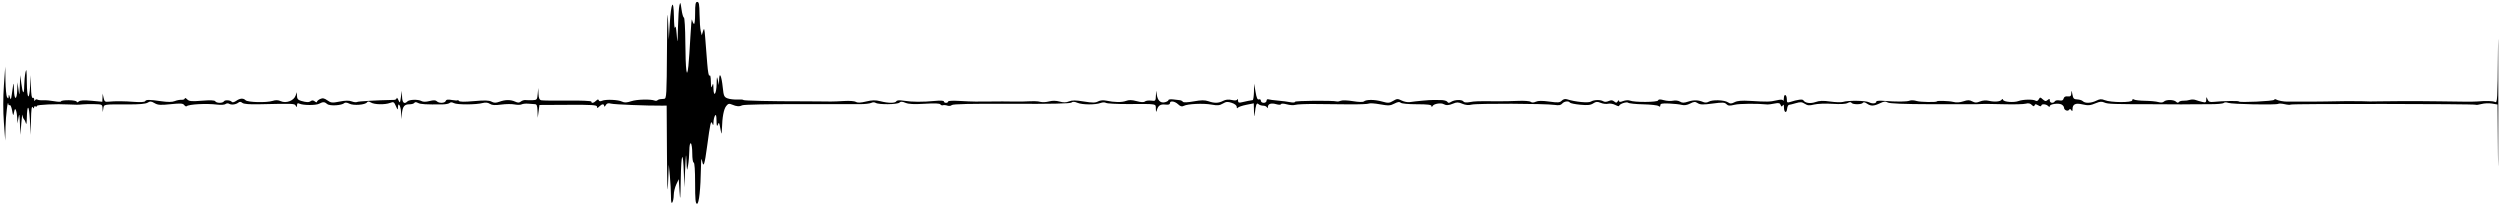 <svg width="464" height="38" viewBox="0 0 464 38" fill="none" xmlns="http://www.w3.org/2000/svg">
<path d="M125.051 36.182C125.053 35.642 125.263 34.763 125.517 34.227L125.979 33.254L126.127 35.604C126.246 37.508 126.289 37.051 126.351 33.204C126.43 28.258 126.783 27.695 126.93 32.28L127.01 34.787L127.166 31.356C127.298 28.466 127.336 28.237 127.409 29.905C127.493 31.816 127.503 31.843 127.707 30.696C127.823 30.043 127.927 28.819 127.938 27.976C127.95 27.025 128.057 26.505 128.221 26.606C128.366 26.695 128.485 27.534 128.485 28.469C128.485 29.426 128.6 30.169 128.748 30.169C128.912 30.169 129.012 31.62 129.012 33.995C129.012 37.032 129.085 37.822 129.368 37.822C129.742 37.822 130.03 35.136 130.102 30.986C130.131 29.456 130.18 29.2 130.321 29.905C130.577 31.192 130.778 30.59 131.243 27.134C131.823 22.825 131.949 22.27 132.199 22.912C132.372 23.353 132.409 23.31 132.428 22.647C132.44 22.211 132.565 21.677 132.706 21.459C132.891 21.173 132.968 21.431 132.984 22.383C133.001 23.334 133.067 23.555 133.222 23.175C133.424 22.679 133.447 22.688 133.591 23.307C133.676 23.67 133.792 24.264 133.849 24.626C133.906 24.989 133.97 24.679 133.989 23.937C134.048 21.734 134.321 20.268 134.78 19.685C135.142 19.226 135.32 19.181 135.872 19.413C136.734 19.777 137.216 19.807 137.801 19.534C138.065 19.412 142.695 19.318 148.091 19.325C153.487 19.333 158.66 19.337 159.587 19.333C160.513 19.33 161.47 19.222 161.712 19.092C161.972 18.953 162.308 18.955 162.533 19.096C163.084 19.445 166.577 19.404 166.937 19.044C167.163 18.817 167.444 18.827 168.062 19.084C168.655 19.33 169.651 19.378 171.625 19.258C173.438 19.147 174.423 19.184 174.537 19.369C174.631 19.522 174.845 19.596 175.012 19.534C175.179 19.471 175.55 19.505 175.837 19.606C176.124 19.709 176.489 19.663 176.647 19.504C176.848 19.303 180.206 19.231 187.724 19.267C195.059 19.304 198.621 19.23 198.852 19.037C199.094 18.836 199.419 18.85 199.989 19.086C200.892 19.46 203.312 19.473 204.271 19.111C204.634 18.972 205.067 18.967 205.278 19.098C205.481 19.224 207.311 19.32 209.345 19.312C214.912 19.287 214.489 19.215 214.525 20.209C214.545 20.772 214.6 20.885 214.685 20.539C214.913 19.612 215.346 19.3 216.26 19.407C216.852 19.477 217.132 19.399 217.132 19.166C217.132 18.645 218.017 18.757 218.665 19.361C219.091 19.758 219.363 19.833 219.707 19.649C220.411 19.273 223.355 19.14 224.874 19.416C225.966 19.614 226.358 19.578 226.958 19.223C227.571 18.861 227.855 18.838 228.615 19.089C229.172 19.273 229.534 19.565 229.536 19.833C229.538 20.094 229.62 20.163 229.734 20.001C229.841 19.851 230.551 19.604 231.313 19.453L232.698 19.178L232.74 20.65C232.769 21.62 232.815 21.807 232.878 21.198C233.056 19.463 233.229 18.984 233.557 19.313C233.723 19.479 234.122 19.615 234.444 19.615C234.766 19.615 235.089 19.763 235.162 19.945C235.246 20.153 235.302 20.115 235.315 19.841C235.344 19.255 235.934 19.068 236.89 19.343C237.352 19.475 237.715 19.47 237.762 19.331C237.809 19.192 238.263 19.208 238.841 19.367C239.39 19.519 240.099 19.561 240.416 19.46C240.733 19.359 242.362 19.291 244.035 19.306C245.708 19.323 248.584 19.35 250.425 19.368C252.267 19.384 253.904 19.319 254.063 19.221C254.223 19.122 255.157 19.184 256.139 19.361C257.711 19.642 258.028 19.626 258.797 19.228C259.424 18.904 259.75 18.857 259.956 19.063C260.125 19.232 261.358 19.349 262.96 19.349C264.956 19.349 265.678 19.437 265.681 19.679C265.685 19.911 265.756 19.898 265.922 19.634C266.164 19.252 267.443 19.049 267.92 19.318C268.414 19.596 268.88 19.572 269.697 19.229C270.377 18.942 270.663 18.948 271.406 19.257C272.009 19.509 272.573 19.56 273.143 19.415C274.096 19.173 286.838 19.218 288.516 19.469C289.325 19.591 289.691 19.528 289.942 19.227C290.306 18.788 291.152 18.681 291.377 19.045C291.454 19.169 292.316 19.345 293.293 19.436C294.673 19.565 295.211 19.51 295.7 19.189C296.219 18.849 296.465 18.832 297.092 19.092C297.512 19.266 298.129 19.339 298.464 19.255C298.799 19.171 299.394 19.268 299.788 19.474C300.181 19.678 300.504 19.763 300.505 19.663C300.509 19.309 301.903 18.823 302.202 19.072C302.363 19.205 303.62 19.336 304.995 19.363C306.37 19.392 307.643 19.532 307.825 19.677C308.059 19.865 308.154 19.827 308.154 19.543C308.154 19.224 308.479 19.159 309.803 19.214C310.71 19.251 311.766 19.367 312.149 19.47C312.602 19.59 313.141 19.502 313.686 19.221C314.409 18.847 314.606 18.837 315.1 19.148C315.566 19.442 316.082 19.456 317.849 19.22C319.699 18.974 320.083 18.99 320.42 19.327C320.742 19.649 321.024 19.671 321.938 19.444C322.818 19.226 326.184 19.196 328.074 19.39C328.219 19.406 328.781 19.329 329.324 19.222C330.124 19.064 330.343 19.111 330.482 19.474C330.618 19.829 330.699 19.848 330.877 19.569C331.03 19.326 331.101 19.437 331.104 19.927C331.108 20.891 331.579 21.121 331.683 20.21C331.729 19.809 331.886 19.473 332.031 19.463C332.176 19.455 332.753 19.311 333.314 19.146C334.154 18.899 334.443 18.919 334.964 19.26C335.476 19.596 335.806 19.622 336.715 19.398C337.332 19.247 338.853 19.189 340.097 19.269C341.553 19.364 342.558 19.31 342.918 19.118C343.284 18.922 343.532 18.91 343.639 19.085C343.852 19.43 345.539 19.428 345.752 19.083C345.857 18.914 346.126 18.963 346.486 19.215C347.22 19.73 347.757 19.718 348.921 19.163C349.663 18.808 349.971 18.777 350.353 19.015C350.689 19.225 353.236 19.327 358.585 19.343C362.844 19.355 366.626 19.351 366.989 19.335C368.28 19.269 369.007 19.271 372.134 19.351C373.875 19.395 375.609 19.347 375.987 19.241C376.463 19.109 376.802 19.177 377.087 19.463C377.394 19.77 377.53 19.792 377.619 19.548C377.713 19.288 377.853 19.289 378.299 19.552C378.634 19.749 378.861 19.776 378.861 19.618C378.861 19.249 379.743 19.284 380.128 19.669C380.337 19.878 380.445 19.888 380.445 19.697C380.445 19.313 382.042 19.088 382.621 19.391C382.875 19.524 383.083 19.794 383.083 19.991C383.083 20.45 383.803 20.735 384.031 20.366C384.146 20.18 384.28 20.206 384.431 20.444C384.599 20.709 384.659 20.656 384.662 20.24C384.666 19.359 385.201 19.085 386.39 19.352C387.607 19.625 387.921 19.597 389.097 19.109C389.75 18.838 390.122 18.82 390.595 19.035C391.197 19.309 392.283 19.345 400.232 19.347C402.191 19.348 404.269 19.359 404.849 19.372C405.43 19.384 406.32 19.376 406.828 19.355C407.336 19.335 408.812 19.327 410.109 19.339C411.406 19.351 412.579 19.249 412.715 19.112C412.861 18.966 413.209 18.958 413.563 19.092C414.236 19.348 422.457 19.509 422.838 19.273C422.973 19.19 423.515 19.219 424.044 19.338C424.573 19.457 425.072 19.489 425.152 19.409C425.327 19.234 459.333 19.266 459.508 19.442C459.575 19.509 460.048 19.45 460.56 19.307C461.071 19.166 461.952 19.128 462.518 19.224L463.545 19.398L463.618 28.678C463.659 33.782 463.691 29.407 463.69 18.956C463.69 8.505 463.658 4.272 463.617 9.549C463.549 18.551 463.516 19.129 463.086 18.928C462.65 18.725 461.454 18.692 459.726 18.837C459.29 18.874 458.163 18.887 457.219 18.866C456.276 18.845 454.317 18.82 452.866 18.808C451.415 18.796 449.931 18.779 449.568 18.775C448.354 18.755 442.322 18.779 441.587 18.808C440.584 18.849 439.154 18.836 438.289 18.783C437.61 18.743 433.694 18.771 431.628 18.834C431.12 18.85 430.229 18.858 429.649 18.854C428.662 18.846 425.389 18.852 424.504 18.862C423.845 18.871 422.785 18.667 422.471 18.473C422.308 18.372 422.135 18.395 422.086 18.524C421.99 18.777 415.534 19.08 415.534 18.831C415.534 18.682 412.532 18.733 410.827 18.911C410.13 18.984 409.899 18.887 409.722 18.45C409.503 17.908 409.499 17.909 409.482 18.496C409.466 19.014 409.368 19.071 408.74 18.919C408.341 18.822 407.777 18.657 407.487 18.552C407.197 18.446 406.722 18.442 406.431 18.539C406.141 18.638 405.607 18.709 405.244 18.695C404.881 18.683 404.5 18.792 404.398 18.941C404.274 19.12 404.1 19.1 403.883 18.884C403.474 18.474 402.021 18.455 401.623 18.855C401.434 19.044 401.053 19.075 400.58 18.941C400.171 18.825 399.064 18.72 398.121 18.707C397.177 18.695 396.257 18.589 396.076 18.473C395.871 18.342 395.746 18.397 395.746 18.619C395.746 19.07 391.772 19.048 390.638 18.59C390.033 18.345 389.724 18.364 389.08 18.685C388.128 19.161 387 19.205 386.578 18.783C386.412 18.616 385.943 18.468 385.536 18.453C384.906 18.428 384.773 18.29 384.634 17.502C384.502 16.756 384.464 16.711 384.436 17.268C384.408 17.832 384.286 17.945 383.766 17.888C383.339 17.841 383.09 17.973 383.007 18.29C382.917 18.632 382.703 18.727 382.223 18.635C381.859 18.565 381.481 18.639 381.383 18.797C381.11 19.239 380.444 19.14 380.444 18.657C380.444 18.304 380.374 18.288 380.043 18.562C379.716 18.834 379.551 18.812 379.144 18.443C378.673 18.017 378.631 18.017 378.392 18.444C378.233 18.729 378.012 18.817 377.795 18.683C377.341 18.402 375.469 18.443 374.64 18.753C373.785 19.072 371.906 18.932 371.775 18.538C371.71 18.343 371.614 18.329 371.508 18.502C371.282 18.864 370.208 18.961 369.148 18.713C368.597 18.585 367.981 18.63 367.486 18.835C366.853 19.098 366.572 19.094 366.055 18.819C365.532 18.539 365.222 18.537 364.402 18.807C363.723 19.031 363.097 19.064 362.487 18.907C361.782 18.725 359.469 18.657 359.469 18.817C359.469 19.01 356.364 18.952 355.743 18.749C355.29 18.6 354.696 18.57 354.424 18.683C353.914 18.894 352.067 18.907 349.642 18.72C348.88 18.66 348.257 18.707 348.257 18.822C348.257 19.221 347.529 19.31 346.904 18.988C346.255 18.653 343.005 18.608 342.032 18.921C341.728 19.018 340.681 18.985 339.707 18.847C338.381 18.659 337.688 18.682 336.961 18.939C336 19.277 335.023 19.134 334.698 18.607C334.548 18.365 333.614 18.489 332.229 18.934C331.72 19.097 331.635 19.029 331.635 18.462C331.635 17.534 331.112 17.299 331.087 18.215C331.074 18.623 331.012 18.825 330.945 18.664C330.86 18.457 330.498 18.446 329.713 18.627C328.483 18.91 328.011 18.919 324.839 18.727C323.263 18.632 322.461 18.699 321.944 18.966C321.344 19.277 321.143 19.28 320.69 18.983C320.021 18.544 317.779 18.476 317.141 18.875C316.862 19.049 316.462 19.083 316.17 18.956C315.235 18.553 314.354 18.521 313.343 18.854C312.533 19.12 312.225 19.12 311.803 18.857C311.5 18.667 310.956 18.597 310.524 18.692C310.11 18.783 309.342 18.739 308.816 18.594C308.114 18.4 307.829 18.413 307.741 18.643C307.607 18.992 303.376 19.015 302.509 18.671C302.234 18.562 301.669 18.601 301.256 18.757C300.697 18.968 300.502 18.962 300.499 18.733C300.495 18.55 300.397 18.58 300.255 18.805C300.055 19.122 299.947 19.126 299.592 18.833C299.275 18.57 299.014 18.552 298.558 18.759C298.19 18.927 297.8 18.944 297.576 18.802C297.056 18.473 295.838 18.502 295.267 18.858C294.803 19.148 292.345 18.911 290.846 18.431C290.491 18.318 290.138 18.407 289.861 18.684C289.491 19.055 289.168 19.079 287.553 18.855C286.246 18.674 285.484 18.681 285.05 18.879C284.627 19.072 284.315 19.078 284.087 18.896C283.901 18.749 282.859 18.672 281.771 18.723C280.682 18.775 278.902 18.808 277.813 18.797C274.186 18.761 273.73 18.777 272.766 18.956C272.168 19.067 271.74 19.026 271.629 18.846C271.387 18.455 270.015 18.48 269.359 18.886C268.935 19.149 268.785 19.149 268.623 18.889C268.51 18.708 267.95 18.564 267.377 18.569C266.805 18.573 266.158 18.569 265.941 18.561C265.442 18.536 262.61 18.796 261.673 18.949C261.284 19.013 260.604 18.884 260.16 18.663C259.423 18.295 259.284 18.3 258.56 18.729C257.85 19.148 257.635 19.16 256.511 18.844C255.132 18.457 253.597 18.447 253.143 18.824C252.966 18.971 252.169 18.953 251.105 18.776C250.144 18.617 249.142 18.581 248.877 18.696C248.612 18.812 248.277 18.872 248.132 18.831C247.39 18.62 240.349 18.68 240.349 18.898C240.349 19.038 239.976 19.07 239.492 18.97C239.02 18.874 237.981 18.74 237.183 18.672C236.385 18.605 235.584 18.496 235.402 18.431C235.221 18.365 235.072 18.486 235.072 18.699C235.072 18.912 234.835 19.087 234.545 19.087C234.255 19.087 234.017 18.912 234.017 18.699C234.017 18.478 233.861 18.371 233.653 18.451C233.386 18.553 233.221 18.184 233.028 17.057L232.766 15.524L232.733 17.041C232.713 17.876 232.61 18.569 232.502 18.581C232.13 18.622 231.249 18.797 230.523 18.972C229.931 19.116 229.793 19.057 229.776 18.655C229.764 18.384 229.7 18.297 229.632 18.462C229.551 18.661 229.208 18.693 228.612 18.559C228.007 18.422 227.484 18.476 227.01 18.721C226.155 19.165 225.403 19.182 224.265 18.785C223.61 18.557 222.959 18.564 221.555 18.814C220.389 19.022 219.646 19.05 219.542 18.891C219.45 18.751 219.198 18.619 218.98 18.596C218.762 18.571 218.198 18.508 217.727 18.45C217.255 18.393 216.869 18.45 216.869 18.578C216.869 18.706 216.576 18.884 216.217 18.975C215.381 19.185 214.831 18.644 214.688 17.474C214.586 16.635 214.577 16.649 214.537 17.68C214.496 18.758 214.476 18.78 213.656 18.677C213.195 18.618 212.675 18.689 212.499 18.835C212.285 19.012 211.781 18.992 210.958 18.772C210.061 18.532 209.536 18.52 208.985 18.729C208.206 19.023 206.825 19.004 205.305 18.679C204.753 18.561 204.193 18.616 203.8 18.826C203.298 19.095 202.776 19.097 201.161 18.838C199.62 18.59 198.974 18.586 198.407 18.822C197.868 19.046 197.391 19.053 196.657 18.851C195.987 18.666 195.33 18.657 194.704 18.826C194.186 18.966 193.47 19.004 193.113 18.911C192.524 18.758 192.042 18.749 189.76 18.846C189.361 18.862 188.56 18.862 187.979 18.845C187.399 18.828 186.538 18.816 186.067 18.824C185.595 18.832 184.497 18.841 183.626 18.841C182.756 18.844 181.598 18.849 181.054 18.853C180.51 18.856 179.144 18.8 178.02 18.729C176.847 18.655 175.975 18.704 175.975 18.844C175.975 18.978 175.797 19.088 175.579 19.088C175.362 19.088 175.183 18.972 175.183 18.829C175.183 18.67 174.547 18.632 173.534 18.731C171.299 18.949 169.229 18.937 167.765 18.698C166.952 18.566 166.485 18.598 166.364 18.794C166.13 19.172 164.922 19.17 163.406 18.79C162.477 18.556 161.889 18.567 160.758 18.838C159.73 19.085 159.175 19.107 158.864 18.912C158.623 18.761 157.654 18.685 156.712 18.744C155.771 18.802 154.644 18.847 154.209 18.843C153.773 18.839 152.646 18.827 151.702 18.819C150.759 18.811 149.394 18.802 148.668 18.802C143.477 18.811 137.983 18.689 137.983 18.565C137.983 18.484 137.478 18.442 136.862 18.471C136.245 18.5 135.422 18.404 135.033 18.256C134.394 18.012 134.309 17.818 134.144 16.23C133.921 14.073 133.533 13.213 133.471 14.737L133.428 15.792L133.234 14.869C133.066 14.074 133.035 14.172 133.005 15.579C132.964 17.454 132.457 18.164 132.416 16.402C132.396 15.441 132.357 15.367 132.178 15.924C132.014 16.437 131.96 16.26 131.937 15.133C131.916 14.246 131.821 13.816 131.686 14.028C131.554 14.237 131.385 13.342 131.263 11.785C131.151 10.36 130.985 8.245 130.893 7.083C130.751 5.271 130.693 5.084 130.486 5.764L130.246 6.555L130.056 5.764C129.952 5.328 129.852 3.933 129.835 2.663C129.811 0.8 129.727 0.354 129.408 0.354C129.089 0.354 129.012 0.77 129.012 2.518C129.012 3.814 128.917 4.581 128.774 4.431C128.643 4.293 128.489 3.943 128.431 3.652C128.374 3.362 128.241 4.787 128.137 6.819C128.032 8.852 127.866 11.286 127.767 12.23C127.478 14.975 127.233 13.07 127.197 7.809C127.18 5.305 127.06 3.257 126.932 3.257C126.804 3.257 126.605 2.574 126.491 1.739C126.306 0.382 126.264 0.305 126.096 1.013C125.993 1.449 125.873 3.29 125.83 5.104C125.757 8.151 125.739 8.252 125.596 6.424C125.497 5.158 125.385 4.682 125.284 5.104C125.198 5.467 125.107 4.576 125.083 3.125C125.024 -0.409 124.554 0.36 124.31 4.389L124.132 7.347L123.988 3.784C123.893 1.418 123.826 3.256 123.79 9.261C123.739 17.655 123.703 18.302 123.274 18.34C123.02 18.36 122.672 18.393 122.501 18.409C122.33 18.425 122.111 18.518 122.014 18.615C121.917 18.712 121.698 18.737 121.527 18.672C120.753 18.375 118.22 18.437 117.183 18.779C116.318 19.064 115.9 19.085 115.468 18.865C114.761 18.503 112.438 18.401 111.747 18.7C111.414 18.845 111.199 18.814 111.132 18.613C111.06 18.396 110.913 18.421 110.636 18.698C110.197 19.137 109.753 19.216 109.753 18.854C109.753 18.722 107.804 18.64 105.333 18.668C102.903 18.697 100.706 18.67 100.452 18.61C100.115 18.531 99.978 18.209 99.945 17.411L99.899 16.32L99.797 17.442C99.702 18.498 99.647 18.565 98.854 18.594C98.391 18.61 97.797 18.602 97.534 18.574C97.272 18.545 96.882 18.669 96.669 18.846C96.373 19.092 96.125 19.097 95.617 18.866C94.766 18.479 93.79 18.482 92.697 18.879C92.02 19.124 91.697 19.12 91.219 18.862C90.76 18.617 89.947 18.593 87.977 18.768C86.145 18.931 85.289 18.915 85.154 18.716C85.047 18.559 84.959 18.504 84.956 18.593C84.954 18.683 84.484 18.67 83.911 18.565C83.14 18.424 82.833 18.468 82.732 18.732C82.565 19.167 81.479 19.205 81.064 18.79C80.85 18.576 80.467 18.565 79.726 18.753C79.029 18.93 78.531 18.929 78.209 18.749C77.61 18.415 75.98 18.459 75.619 18.821C75.034 19.406 74.663 19.088 74.623 17.969L74.582 16.848L74.408 18.035C74.241 19.172 74.221 19.195 73.937 18.563C73.773 18.2 73.633 18.044 73.623 18.217C73.615 18.389 73.399 18.535 73.145 18.539C69.925 18.603 66.478 18.799 66.266 18.93C66.12 19.02 65.677 18.972 65.284 18.822C64.782 18.631 64.109 18.64 63.037 18.851C61.651 19.124 61.436 19.102 60.763 18.628C60.178 18.217 59.892 18.162 59.425 18.374C59.099 18.522 58.832 18.758 58.832 18.899C58.832 19.04 58.654 19.007 58.436 18.827C58.181 18.615 57.923 18.586 57.711 18.745C57.334 19.026 56.896 19.02 55.864 18.716C55.318 18.556 55.133 18.331 55.117 17.806L55.097 17.109L54.849 17.784C54.512 18.702 53.086 19.224 52.119 18.784C51.617 18.555 51.18 18.54 50.575 18.73C49.452 19.084 45.972 18.998 45.581 18.606C45.152 18.178 44.549 18.219 43.824 18.728C43.486 18.965 43.133 19.054 43.04 18.926C42.785 18.576 41.754 18.497 41.559 18.812C41.334 19.177 40.18 19.168 39.953 18.8C39.831 18.602 39.042 18.568 37.474 18.693C35.52 18.847 35.108 18.809 34.735 18.435C34.493 18.194 34.296 18.122 34.296 18.276C34.296 18.43 34.029 18.541 33.702 18.522C33.376 18.502 32.799 18.614 32.421 18.768C31.949 18.96 31.163 18.966 29.914 18.788C27.659 18.466 27.131 18.467 26.929 18.792C26.838 18.939 26.037 18.992 25.059 18.916C23.089 18.763 21.315 18.747 20.187 18.872C19.501 18.947 19.38 18.859 19.229 18.166L19.056 17.375L19.023 18.131L18.991 18.888L17.002 18.702C15.589 18.569 14.9 18.608 14.627 18.835C14.399 19.025 14.242 19.046 14.242 18.886C14.242 18.738 13.589 18.609 12.791 18.6C11.993 18.592 11.34 18.681 11.34 18.802C11.34 18.924 10.777 18.917 10.088 18.79C9.4 18.662 8.476 18.581 8.034 18.61C7.592 18.639 7.096 18.582 6.933 18.481C6.769 18.38 6.575 18.448 6.502 18.628C6.424 18.823 6.36 18.762 6.348 18.483C6.335 18.22 6.208 18.078 6.063 18.168C5.897 18.271 5.78 17.521 5.748 16.138L5.696 13.945L5.602 15.793C5.447 18.852 5.011 18.475 4.977 15.252C4.953 12.996 4.899 12.594 4.729 13.418C4.608 13.998 4.504 15.117 4.495 15.903C4.475 17.693 4.21 17.482 3.953 15.473L3.757 13.945L3.681 15.925C3.606 17.868 3.602 17.88 3.424 16.585L3.243 15.265L3.202 16.635C3.141 18.654 2.64 18.68 2.597 16.668C2.576 15.752 2.516 15.3 2.461 15.662C2.407 16.025 2.286 16.857 2.194 17.51C2.046 18.553 2.002 18.617 1.828 18.038C1.664 17.494 1.625 17.471 1.6 17.905C1.575 18.345 1.527 18.367 1.313 18.038C1.173 17.82 1.038 16.454 1.014 15.003L0.971 12.364L0.722 15.886C0.566 18.091 0.566 20.658 0.722 22.748L0.97 26.087L1.025 23.58C1.073 21.431 1.457 18.282 1.547 19.307C1.564 19.497 1.681 19.588 1.809 19.509C1.935 19.431 2.131 19.869 2.243 20.483C2.442 21.579 2.45 21.585 2.613 20.808C2.751 20.153 2.812 20.1 2.97 20.5C3.075 20.766 3.178 21.419 3.198 21.952L3.235 22.92L3.424 21.864C3.586 20.961 3.625 21.114 3.699 22.92L3.785 25.031L3.952 22.92C4.044 21.759 4.141 21.052 4.167 21.35C4.196 21.647 4.323 22.003 4.454 22.141C4.585 22.279 4.749 22.63 4.819 22.92C4.889 23.21 4.96 22.774 4.976 21.952C5.033 19.206 5.398 19.403 5.549 22.26L5.695 25.031L5.751 22.26C5.788 20.357 5.887 19.613 6.063 19.885C6.248 20.172 6.319 20.186 6.322 19.935C6.324 19.745 6.445 19.663 6.59 19.753C6.735 19.842 6.854 19.798 6.854 19.654C6.854 19.421 10.485 19.258 12.79 19.388C14.052 19.459 14.592 19.456 15.296 19.375C15.659 19.334 16.639 19.312 17.473 19.329C18.935 19.357 18.991 19.384 19.029 20.084L19.07 20.809L19.177 20.122C19.299 19.335 19.152 19.358 23.782 19.38C25.863 19.388 27.034 19.283 27.404 19.052C27.862 18.765 28.069 18.78 28.682 19.14C29.297 19.503 29.769 19.534 31.655 19.34C33.506 19.149 33.949 19.175 34.188 19.493C34.347 19.704 34.548 19.807 34.634 19.721C35.014 19.341 38.322 19.168 40.362 19.42C41.015 19.501 41.692 19.448 41.867 19.308C42.042 19.165 42.339 19.145 42.527 19.262C42.939 19.521 43.8 19.407 44.254 19.036C44.482 18.849 44.703 18.864 44.972 19.088C45.235 19.306 46.243 19.392 48.072 19.352C54.615 19.209 54.647 19.21 54.888 19.622C55.081 19.95 55.122 19.934 55.129 19.527C55.133 19.158 55.25 19.089 55.598 19.247C56.294 19.563 58.627 19.569 59.226 19.255C59.971 18.866 60.219 18.875 60.738 19.311C61.223 19.718 63.459 19.582 63.923 19.119C64.058 18.983 64.445 19.035 64.841 19.241C65.609 19.64 67.806 19.469 68.122 18.986C68.258 18.78 68.464 18.791 68.844 19.027C69.482 19.423 71.454 19.46 72.414 19.094C73.042 18.855 73.137 18.909 73.476 19.688C73.797 20.427 73.849 20.461 73.858 19.935C73.879 18.795 74.396 19.645 74.441 20.89L74.485 22.128L74.592 21.076C74.727 19.757 75.053 19.357 75.996 19.357C76.405 19.357 76.813 19.238 76.903 19.093C77.012 18.917 77.241 18.921 77.586 19.105C78.055 19.356 79.05 19.415 82.164 19.374C82.736 19.366 83.318 19.247 83.457 19.107C83.62 18.944 83.904 18.956 84.248 19.139C84.844 19.459 88.404 19.446 89.595 19.119C90.104 18.98 90.541 19.029 90.909 19.266C91.318 19.53 91.861 19.567 93.02 19.409C93.878 19.293 94.991 19.282 95.495 19.385C95.998 19.488 96.591 19.483 96.814 19.373C97.036 19.262 97.574 19.203 98.009 19.241C98.445 19.278 99.009 19.319 99.263 19.331C99.629 19.347 99.733 19.612 99.764 20.606L99.805 21.86L99.963 20.672L100.121 19.484L105.464 19.456C109.938 19.431 110.806 19.488 110.806 19.805C110.806 20.117 110.878 20.111 111.221 19.768C111.72 19.269 112.122 19.231 112.133 19.683C112.137 19.864 112.268 19.795 112.423 19.529C112.636 19.161 112.872 19.09 113.404 19.233C113.996 19.392 120.031 19.63 122.877 19.608L123.734 19.599L123.788 28.647C123.825 34.652 123.891 36.496 123.986 34.131L124.13 30.568L124.328 32.654C124.436 33.8 124.527 35.463 124.529 36.348C124.533 37.485 124.609 37.842 124.789 37.562C124.93 37.344 125.047 36.725 125.049 36.185L125.051 36.182Z" fill="black"/>
</svg>
